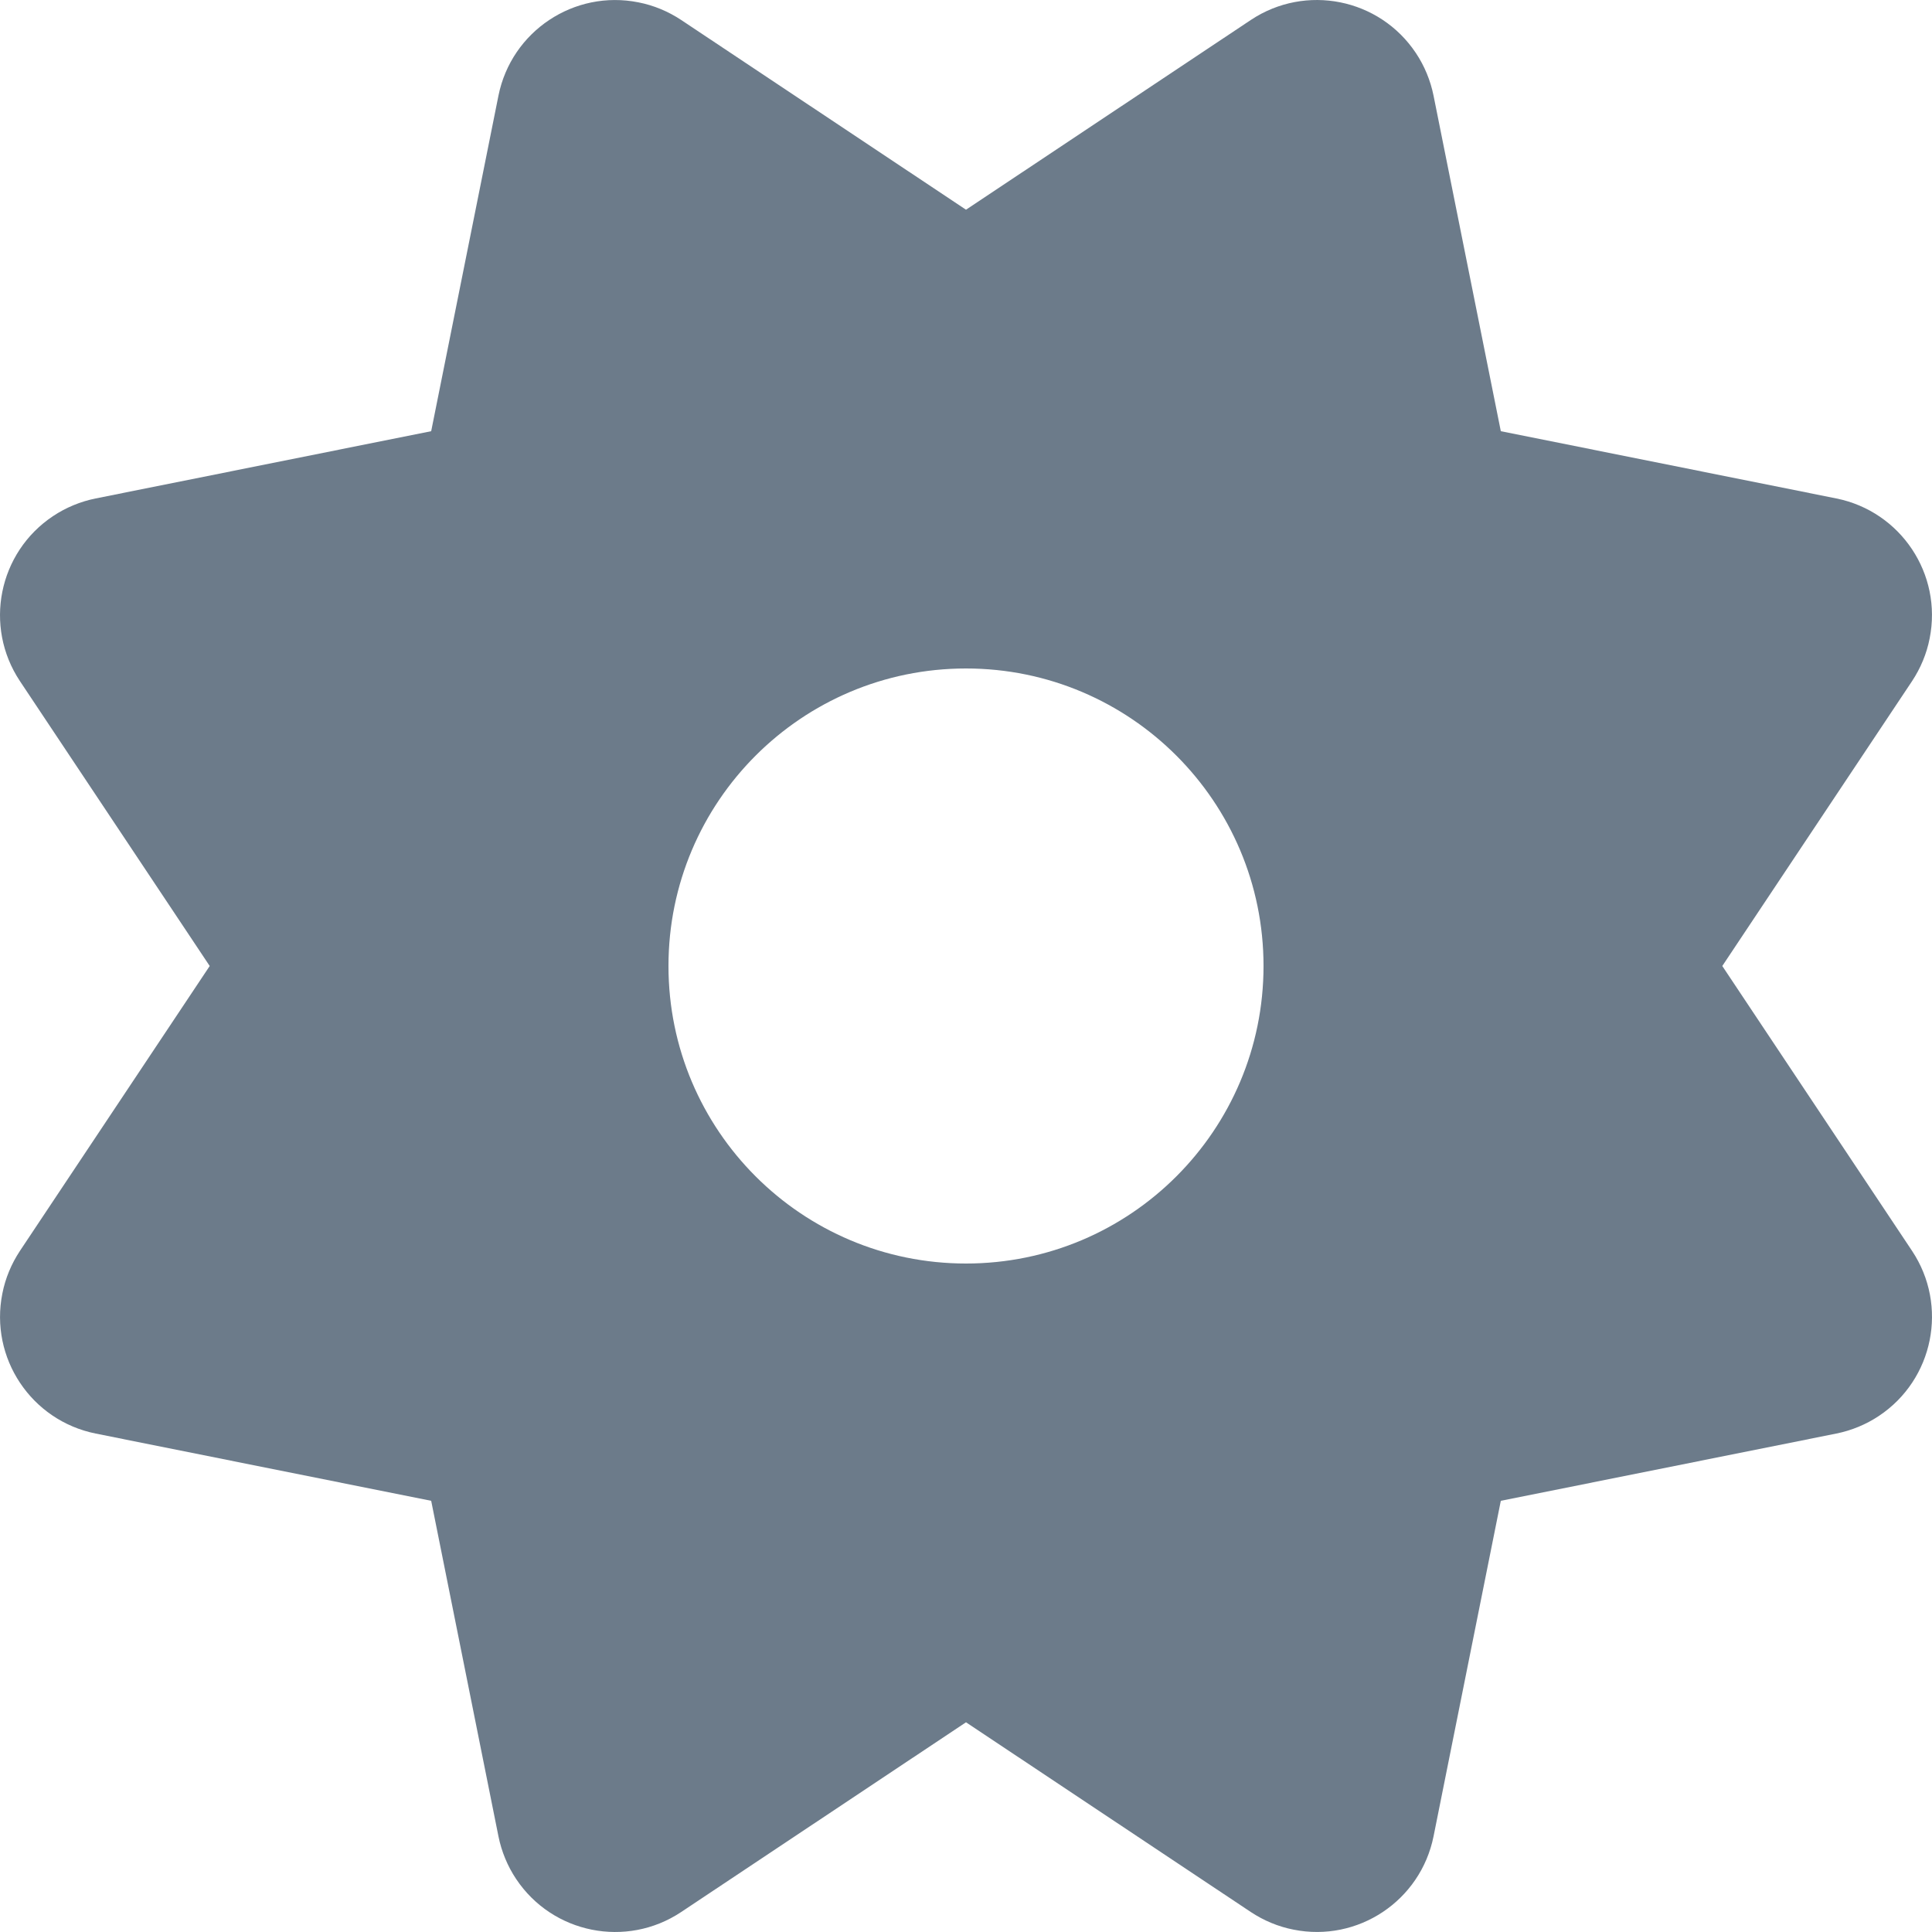 <?xml version="1.0" encoding="UTF-8"?>
<svg width="22px" height="22px" viewBox="0 0 22 22" version="1.1" xmlns="http://www.w3.org/2000/svg" xmlns:xlink="http://www.w3.org/1999/xlink">
    <!-- Generator: Sketch 52.2 (67145) - http://www.bohemiancoding.com/sketch -->
    <title>Settings</title>
    <desc>Created with Sketch.</desc>
    <g id="页面-1" stroke="none" stroke-width="1" fill="none" fill-rule="evenodd">
        <g id="昨日收益备份-2" transform="translate(-318, -740)" fill="#6C7B8A">
            <path d="M329,759.612 L325.756,761.773 C325.133,762.187 324.292,762.019 323.877,761.396 C323.779,761.249 323.711,761.084 323.676,760.911 L322.91,757.09 L319.089,756.324 C318.355,756.176 317.88,755.462 318.027,754.729 C318.061,754.555 318.13,754.391 318.227,754.244 L320.388,751 L318.227,747.756 C317.813,747.133 317.981,746.292 318.604,745.877 C318.751,745.779 318.916,745.711 319.089,745.676 L322.91,744.91 L323.676,741.089 C323.824,740.355 324.538,739.88 325.271,740.027 C325.445,740.061 325.609,740.13 325.756,740.227 L329,742.388 L332.244,740.227 C332.867,739.813 333.708,739.981 334.123,740.604 C334.221,740.751 334.289,740.916 334.324,741.089 L335.09,744.91 L338.911,745.676 C339.645,745.824 340.12,746.538 339.973,747.271 C339.939,747.445 339.87,747.609 339.773,747.756 L337.612,751 L339.773,754.244 C340.187,754.867 340.019,755.708 339.396,756.123 C339.249,756.221 339.084,756.289 338.911,756.324 L335.09,757.09 L334.324,760.911 C334.176,761.645 333.462,762.12 332.729,761.973 C332.555,761.939 332.391,761.87 332.244,761.773 L329,759.612 Z M329,754.388 C330.871,754.388 332.388,752.871 332.388,751 C332.388,749.129 330.871,747.612 329,747.612 C327.129,747.612 325.612,749.129 325.612,751 C325.612,752.871 327.129,754.388 329,754.388 Z" id="Settings"></path>
        </g>
    </g>
</svg>